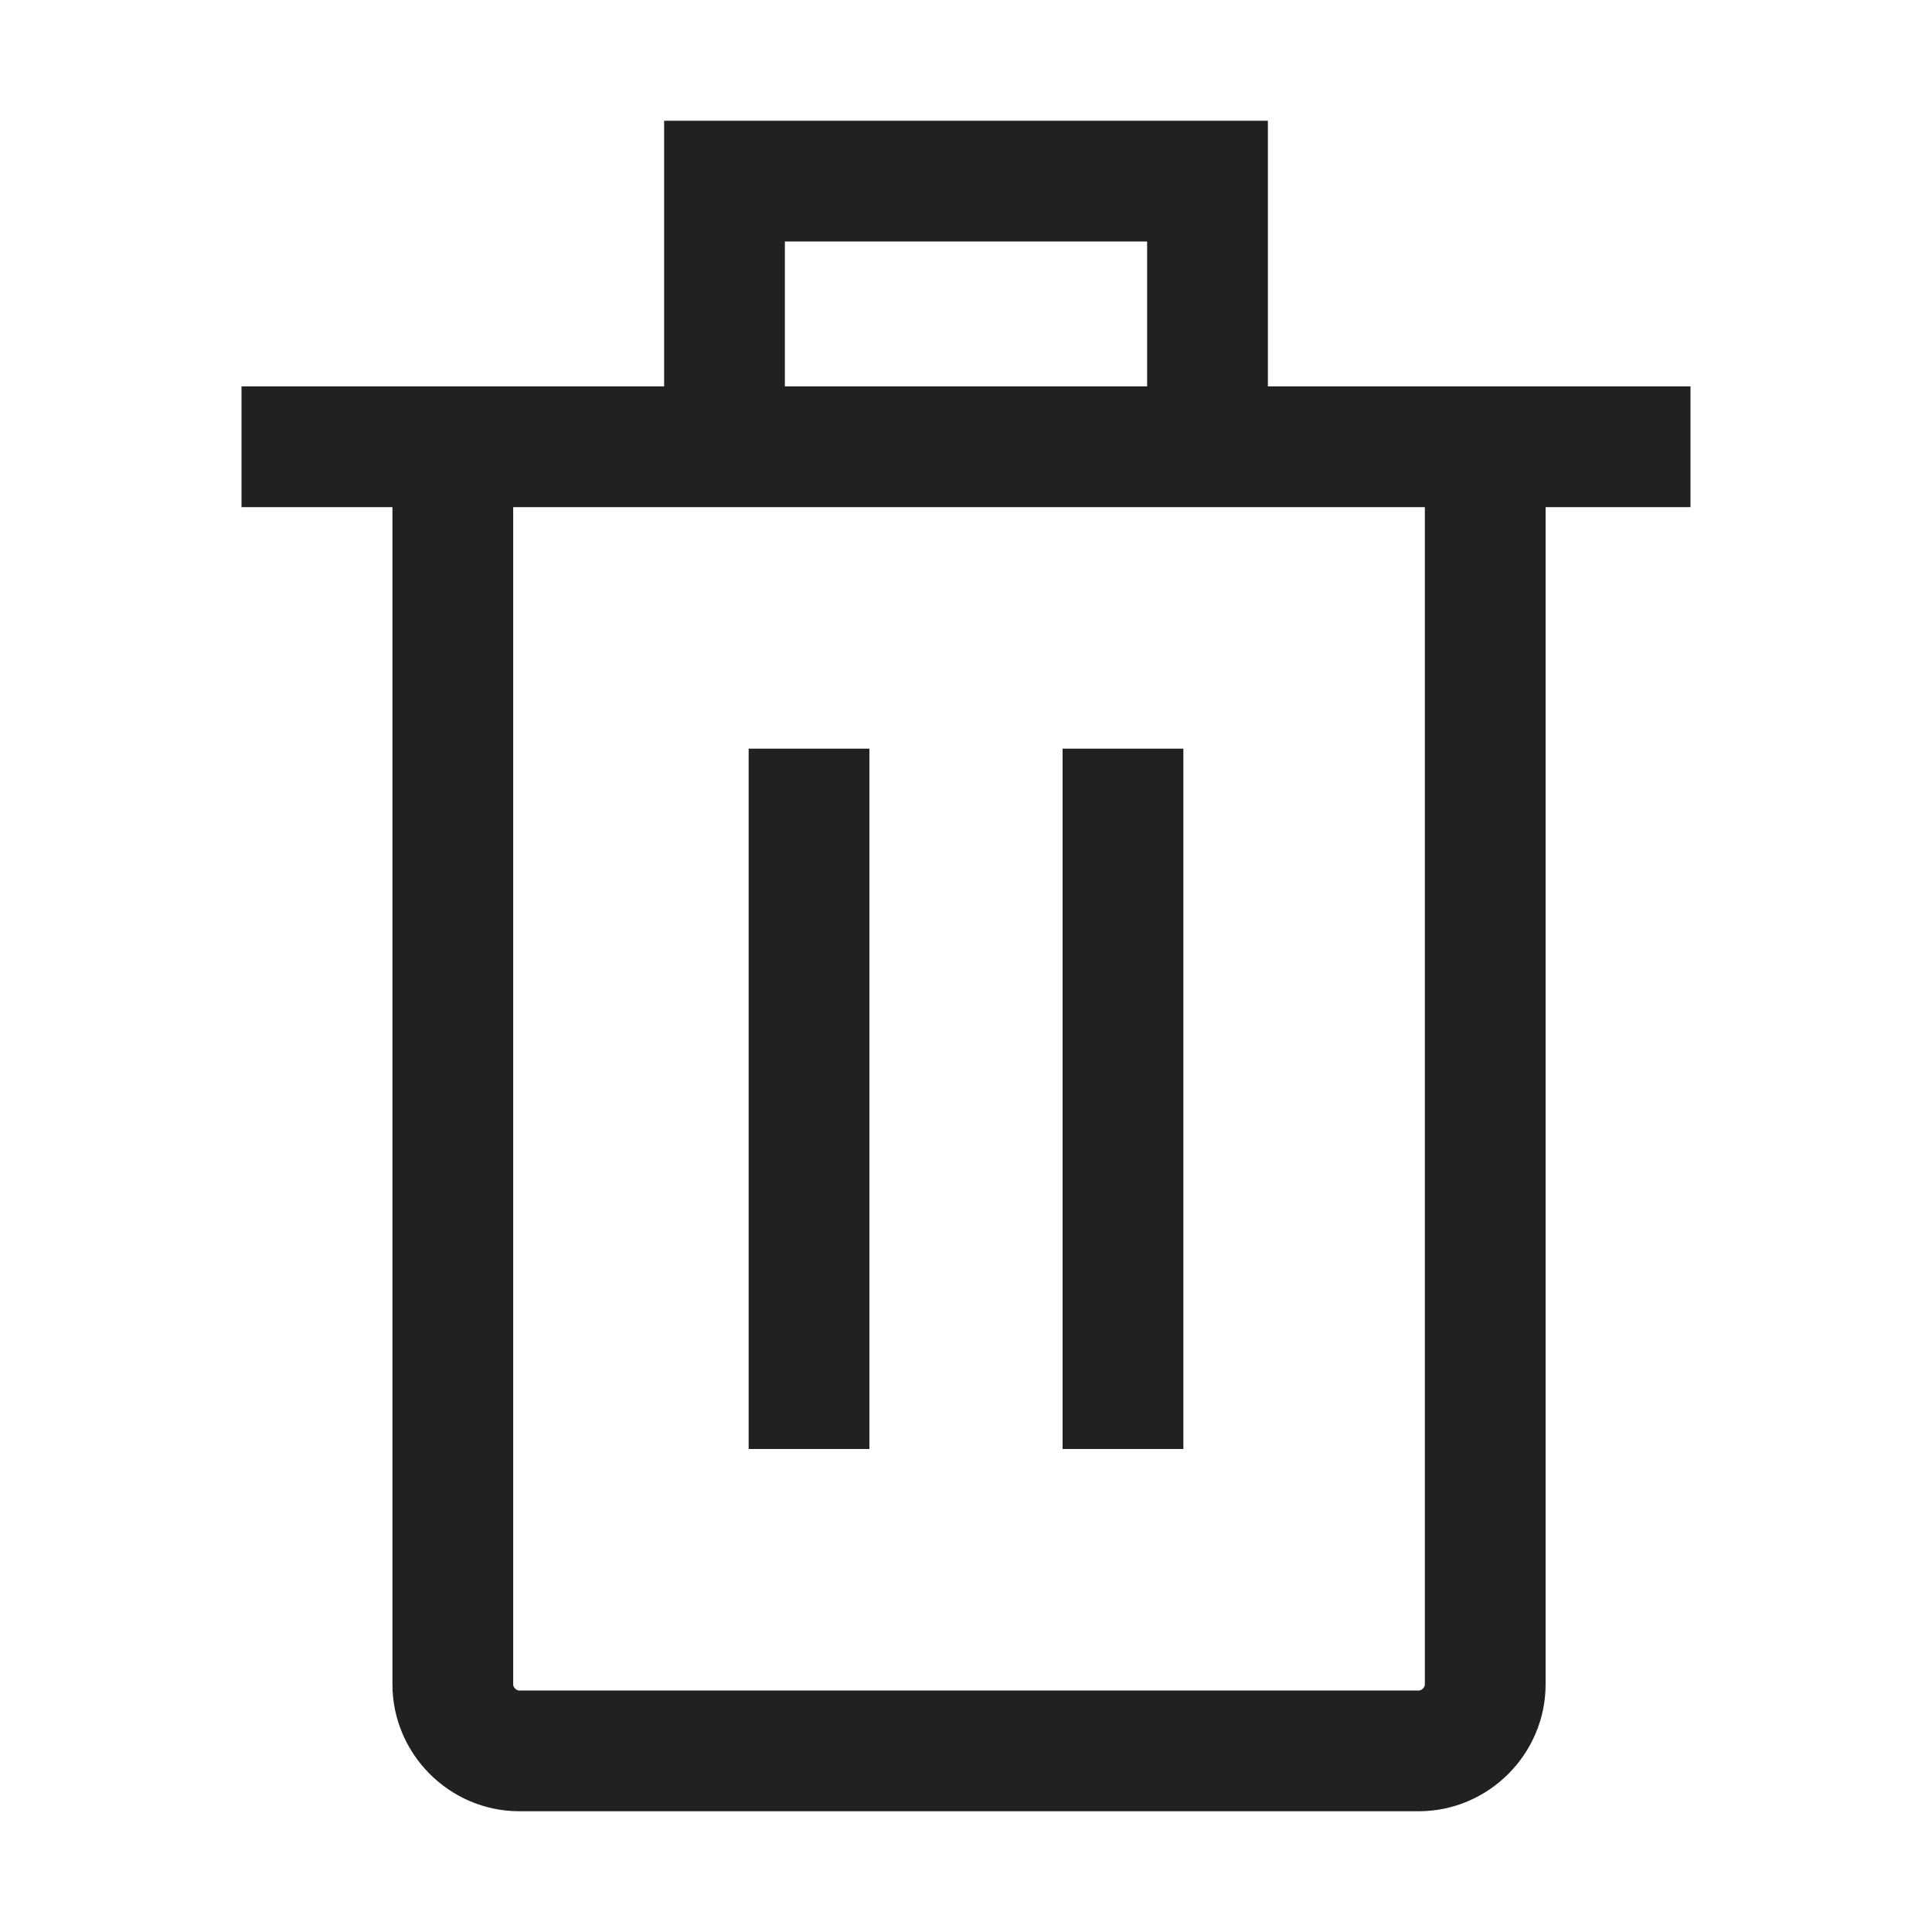 <?xml version="1.0" encoding="utf-8"?>
<!-- Generator: Adobe Illustrator 25.2.0, SVG Export Plug-In . SVG Version: 6.00 Build 0)  -->
<svg version="1.1" id="Ebene_1" xmlns="http://www.w3.org/2000/svg" xmlns:xlink="http://www.w3.org/1999/xlink" x="0px" y="0px"
	 viewBox="0 0 32 32" style="enable-background:new 0 0 32 32;" xml:space="preserve">
<style type="text/css">
	.st0{fill:none;stroke:#212121;stroke-width:2;stroke-miterlimit:10;}
</style>
<g>
	<g transform="translate(.5 .5)">
		<path class="st0" d="M12.9,11.9v11.6"/>
		<path class="st0" d="M18.1,11.9v11.6"/>
		<path class="st0" d="M11.5,6.9V2.5h8v4.4"/>
		<path class="st0" d="M24.1,6.9v20.5c0,0.6-0.5,1.1-1.1,1.1H8.1c-0.6,0-1.1-0.5-1.1-1.1V6.9"/>
		<path class="st0" d="M3.5,6.9h24"/>
	</g>
</g>
</svg>
